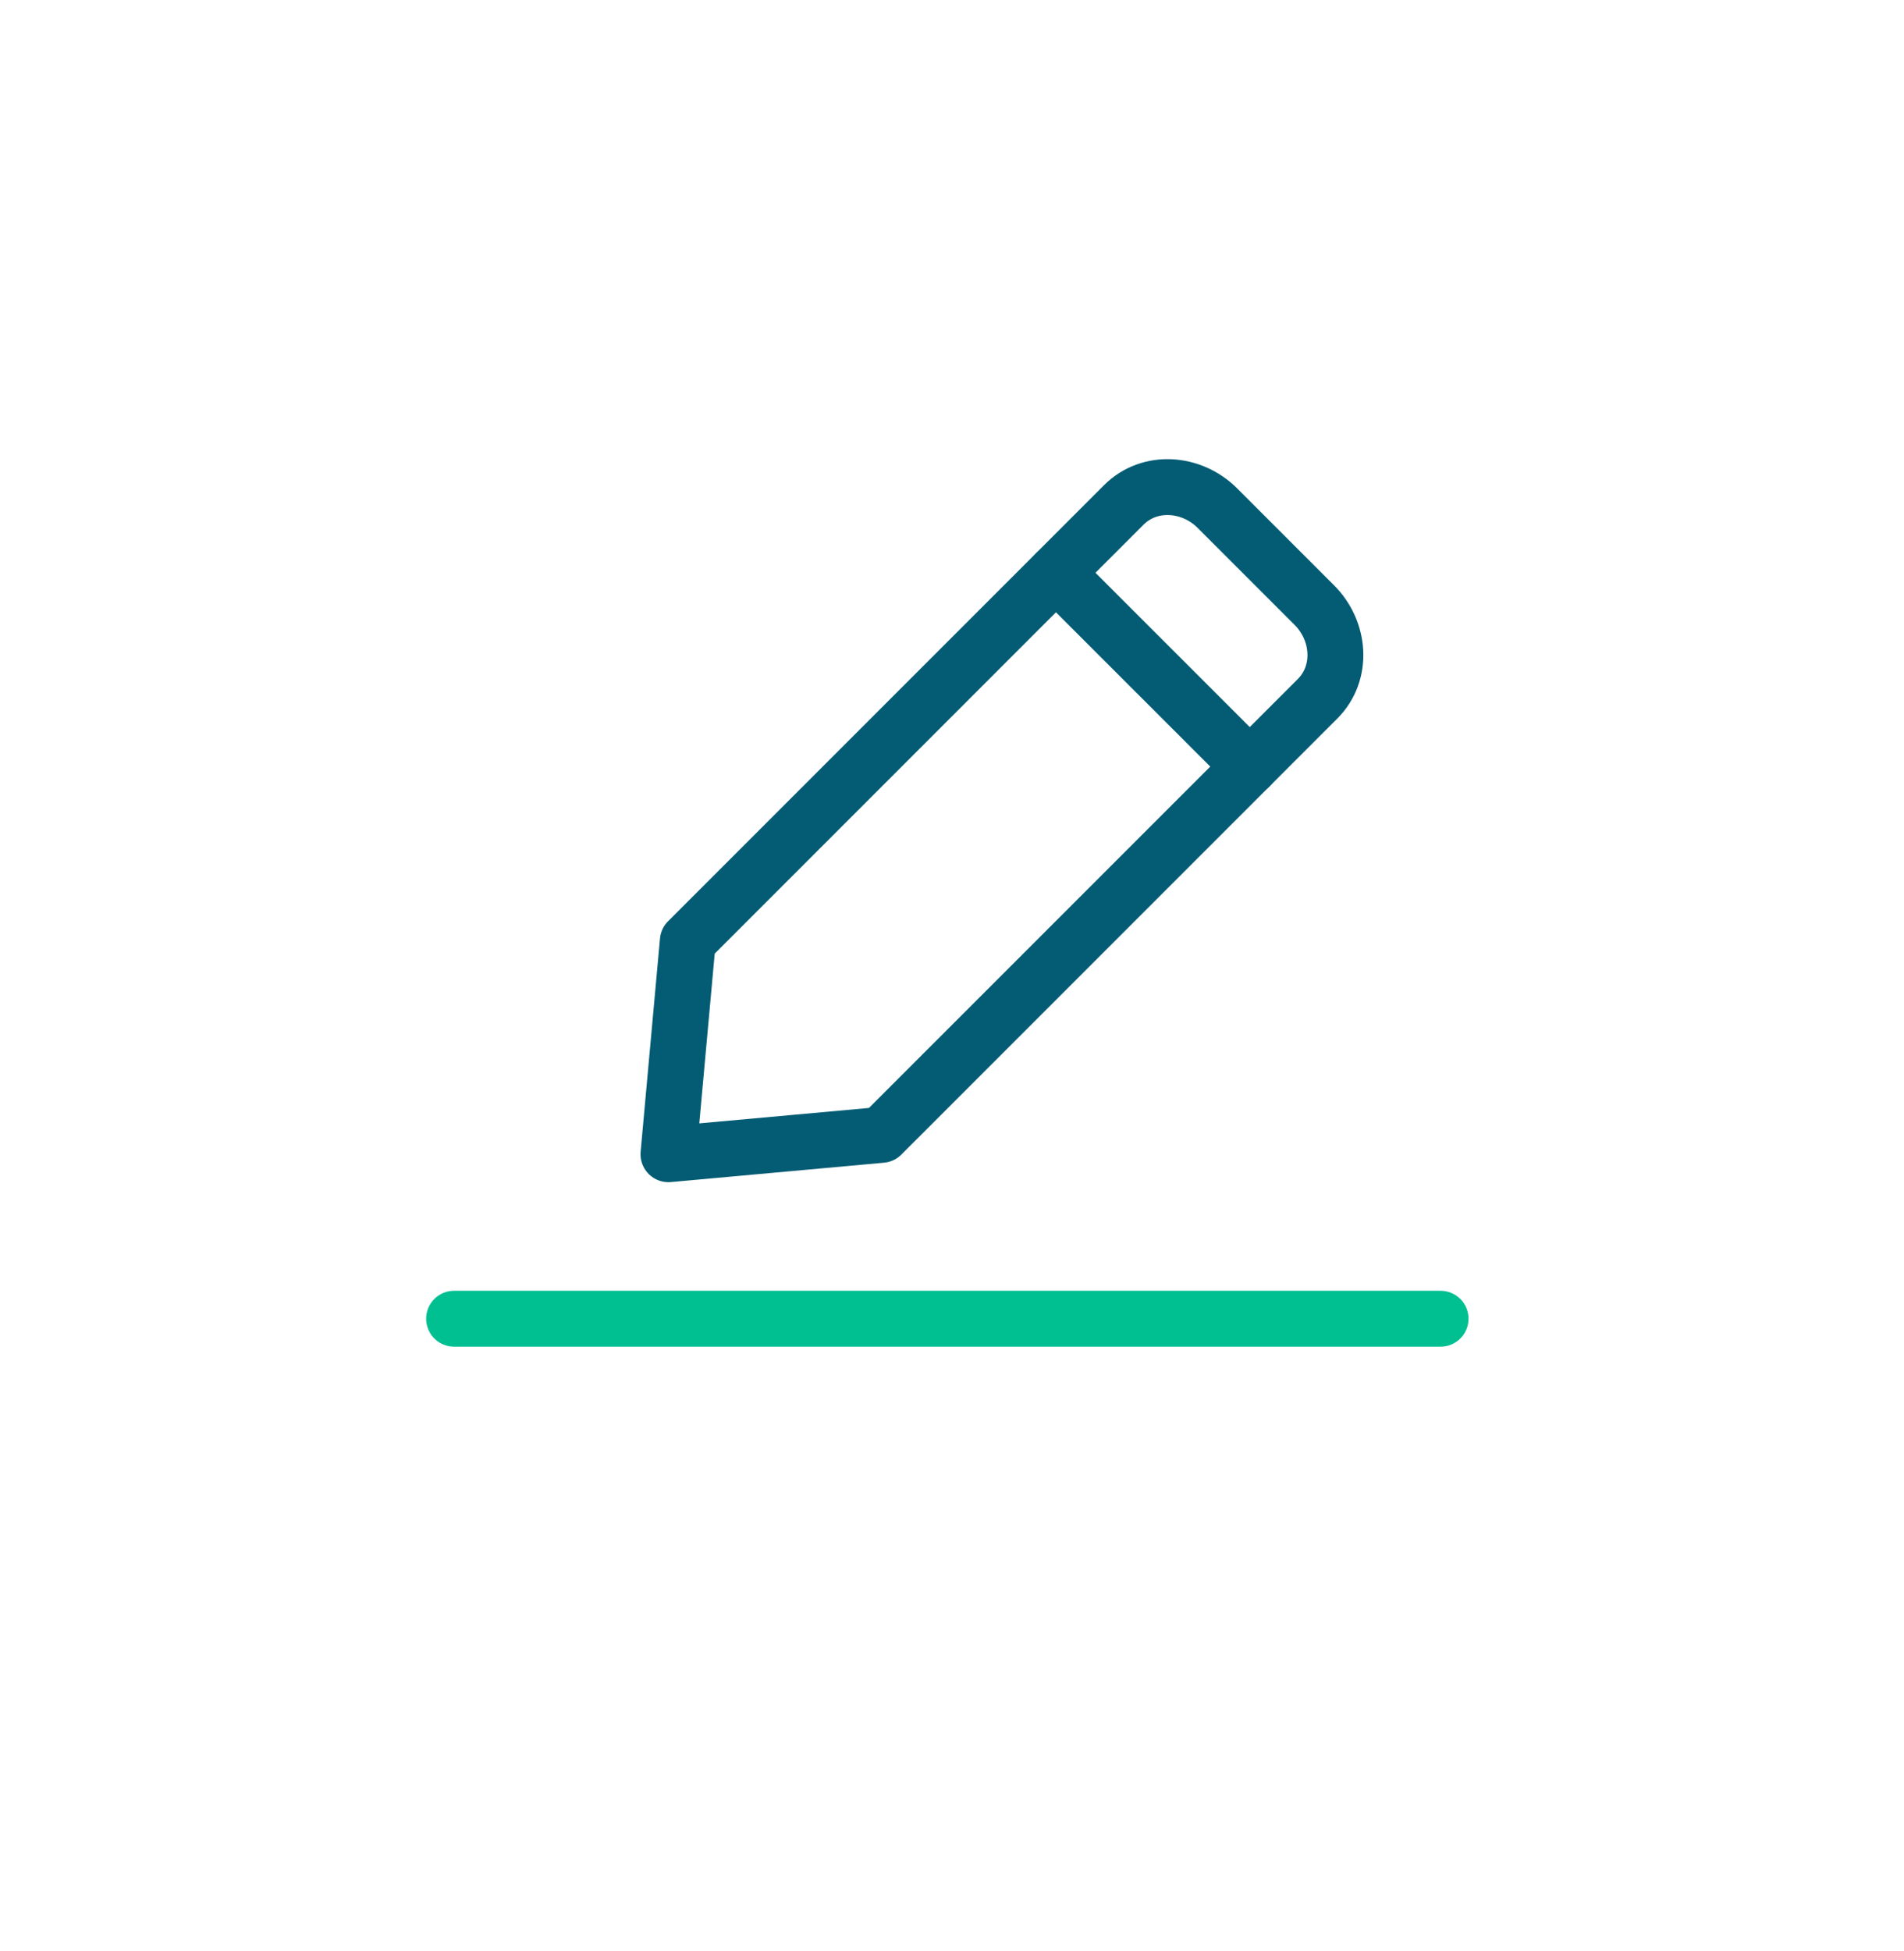 <svg width="41" height="42" viewBox="0 0 41 42" fill="none" xmlns="http://www.w3.org/2000/svg">
<g filter="url(#filter0_d_496_7718)">
<rect x="1.804" y="0.841" width="37.192" height="37.192" rx="4.852" fill="white"/>
</g>
<path d="M18.983 24.431L14.394 24.848L14.811 20.258L24.199 10.87C24.756 10.314 25.66 10.383 26.216 10.94L28.302 13.026C28.859 13.582 28.928 14.486 28.372 15.043L18.983 24.431Z" stroke="#035C74" stroke-width="1.203" stroke-miterlimit="10" stroke-linecap="round" stroke-linejoin="round"/>
<path d="M22.739 12.331L26.912 16.503" stroke="#035C74" stroke-width="1.203" stroke-miterlimit="10" stroke-linecap="round" stroke-linejoin="round"/>
<path d="M9.778 28.389H31.021" stroke="#00BF91" stroke-width="1.203" stroke-linecap="round"/>
<defs>
<filter id="filter0_d_496_7718" x="0.039" y="0.841" width="40.721" height="40.721" filterUnits="userSpaceOnUse" color-interpolation-filters="sRGB">
<feFlood flood-opacity="0" result="BackgroundImageFix"/>
<feColorMatrix in="SourceAlpha" type="matrix" values="0 0 0 0 0 0 0 0 0 0 0 0 0 0 0 0 0 0 127 0" result="hardAlpha"/>
<feOffset dy="1.764"/>
<feGaussianBlur stdDeviation="0.882"/>
<feComposite in2="hardAlpha" operator="out"/>
<feColorMatrix type="matrix" values="0 0 0 0 0 0 0 0 0 0 0 0 0 0 0 0 0 0 0.25 0"/>
<feBlend mode="normal" in2="BackgroundImageFix" result="effect1_dropShadow_496_7718"/>
<feBlend mode="normal" in="SourceGraphic" in2="effect1_dropShadow_496_7718" result="shape"/>
</filter>
</defs>
</svg>
